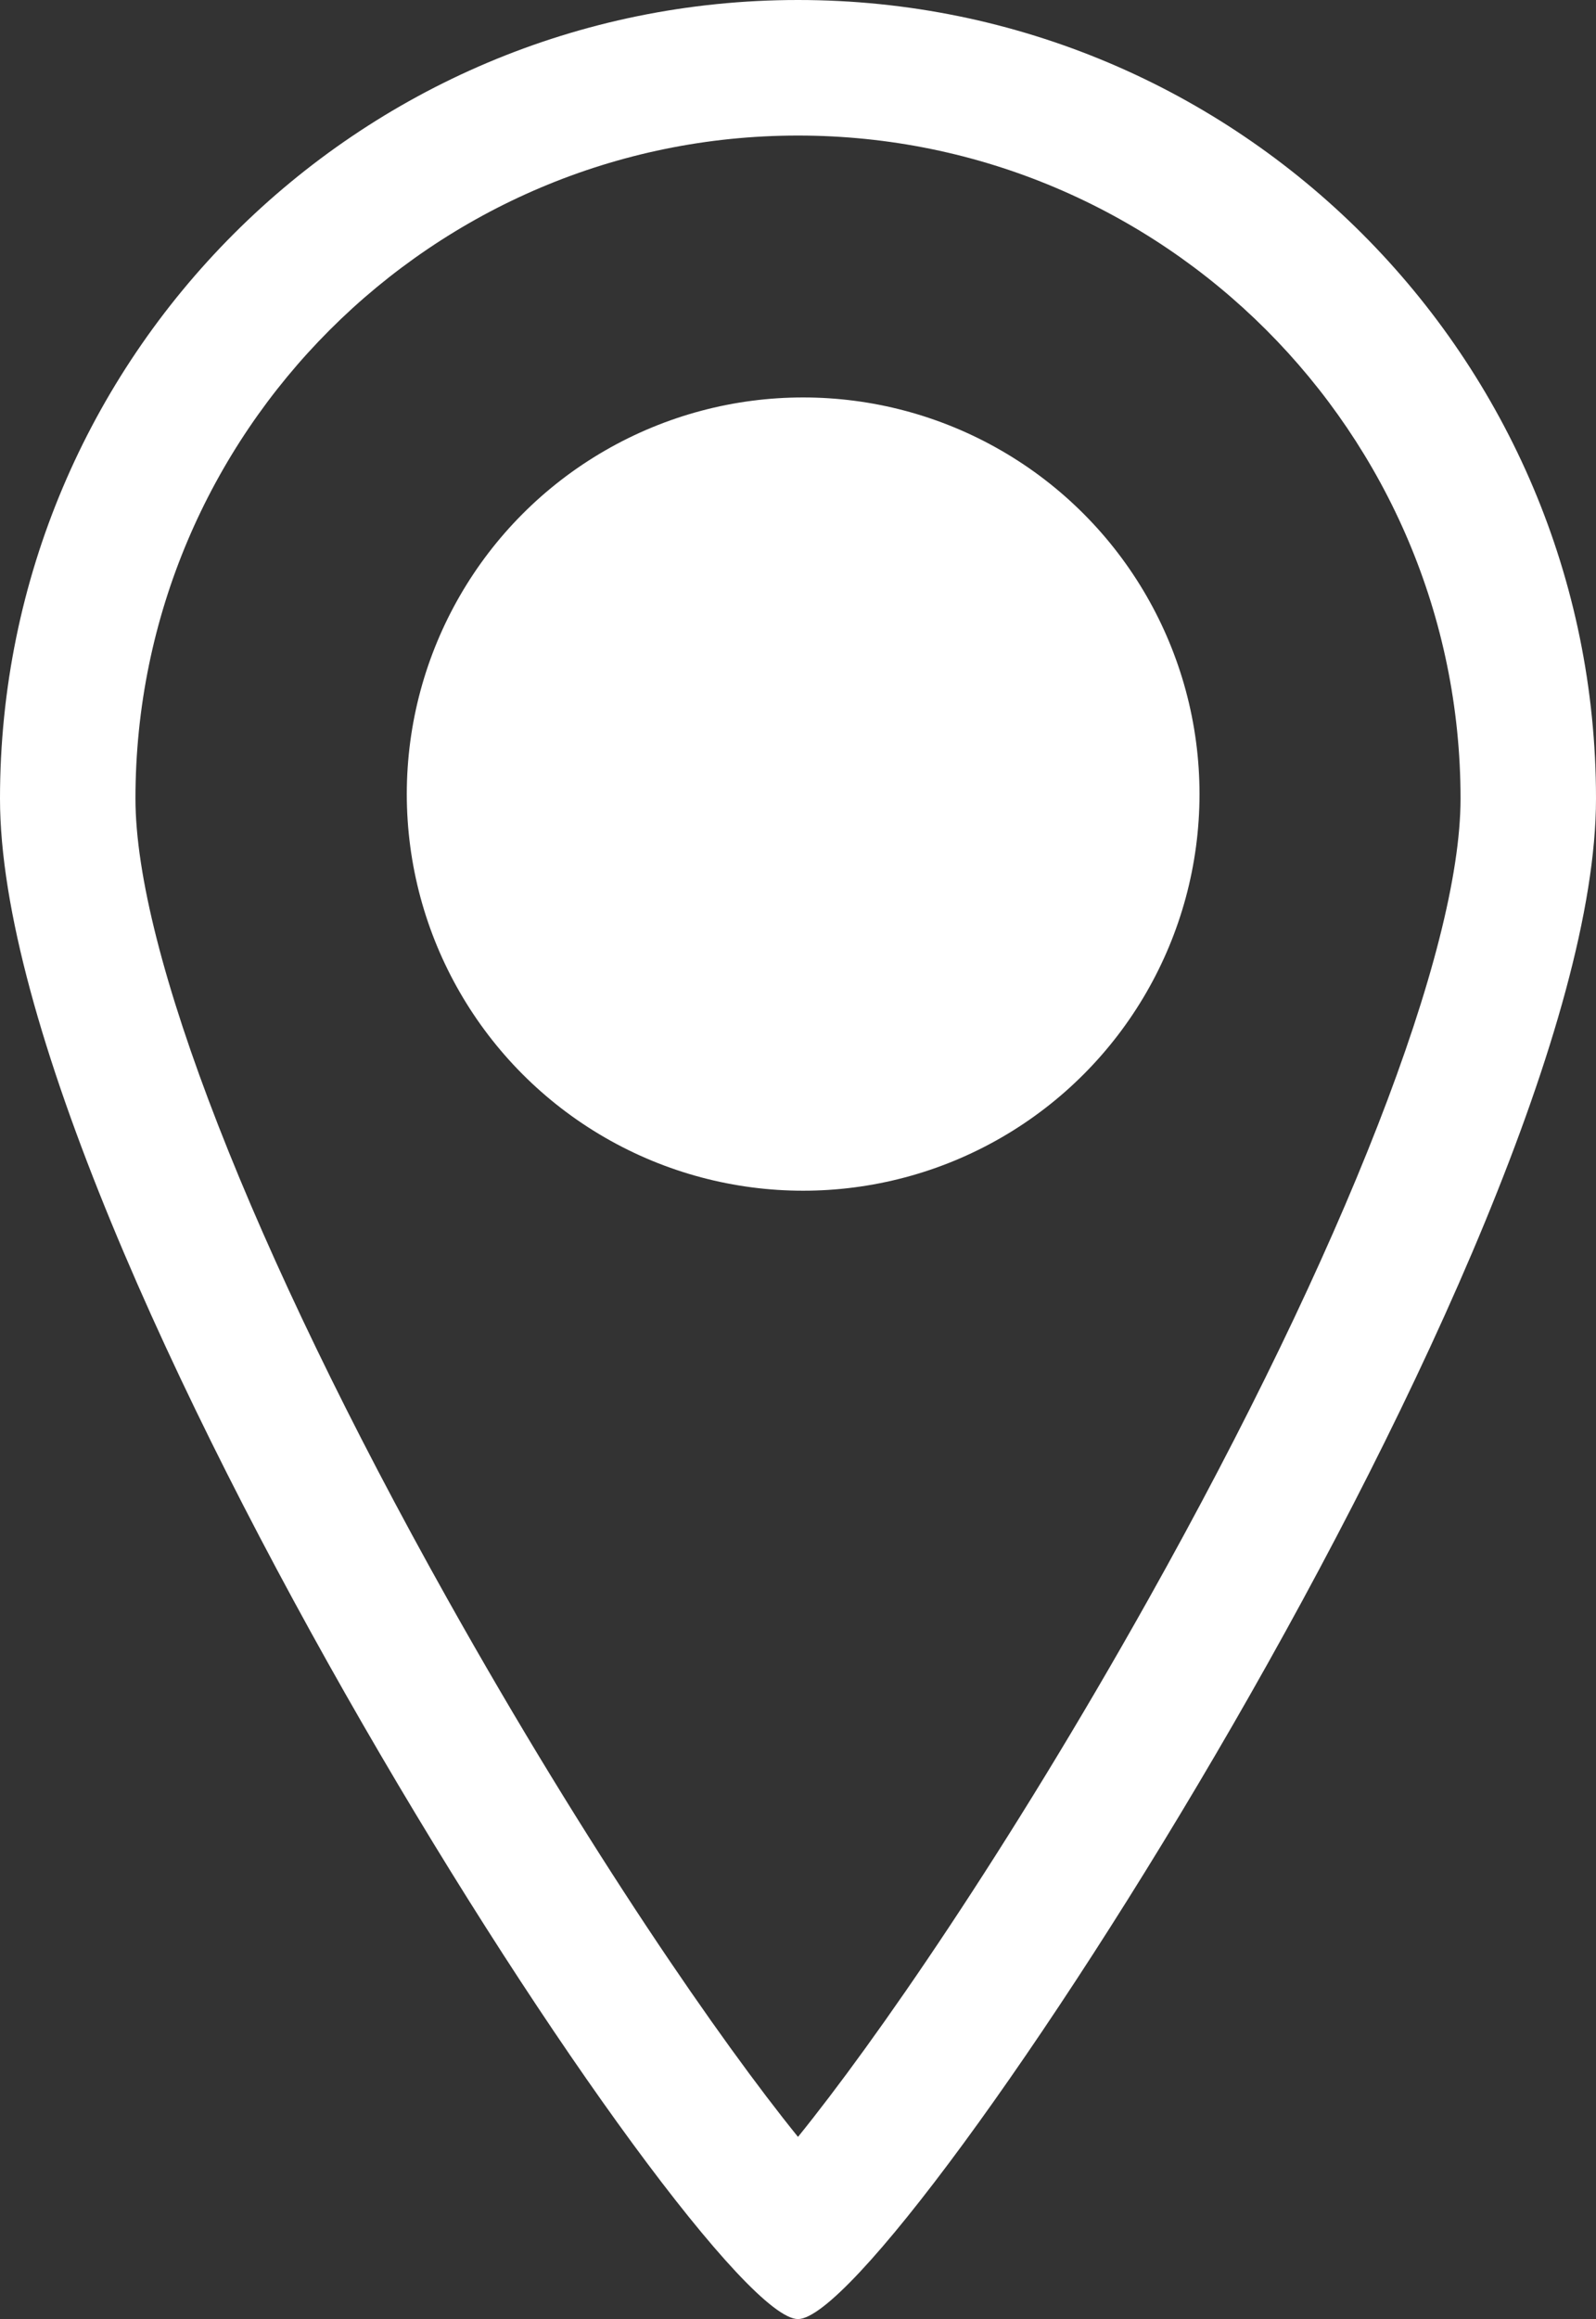 <svg xmlns="http://www.w3.org/2000/svg" width="11.782" height="17.108" viewBox="0 0 11.782 17.108">
  <rect x="0" y="0" width="11.782" height="17.108" fill="#333333" stroke="none"/>
  <g id="Group_2384" data-name="Group 2384" transform="translate(-23 -93.508)">
    <g id="Path_1459" data-name="Path 1459" transform="translate(23 93.508)" fill="none">
      <path d="M5.891,0a5.891,5.891,0,0,1,5.891,5.891c0,3.254-5.178,11.217-5.891,11.217S0,9.145,0,5.891A5.891,5.891,0,0,1,5.891,0Z" stroke="none"/>
      <path d="M 5.891 1 C 3.194 1 1 3.194 1 5.891 C 1 7.017 1.861 9.224 3.303 11.796 C 4.344 13.653 5.323 15.063 5.891 15.764 C 6.459 15.063 7.438 13.653 8.479 11.796 C 9.921 9.224 10.782 7.017 10.782 5.891 C 10.782 3.194 8.588 1 5.891 1 M 5.891 -3.814697265625e-06 C 9.145 -3.814697265625e-06 11.782 2.637 11.782 5.891 C 11.782 9.145 6.604 17.108 5.891 17.108 C 5.178 17.108 2.86102294921875e-06 9.145 2.86102294921875e-06 5.891 C 2.86102294921875e-06 2.637 2.638 -3.814697265625e-06 5.891 -3.814697265625e-06 Z" stroke="none" fill="#fff"/>
    </g>
    <ellipse id="Ellipse_33" data-name="Ellipse 33" cx="2.926" cy="2.926" rx="2.926" ry="2.926" transform="translate(26.003 96.44)" fill="#fff"/>
  </g>
</svg>
